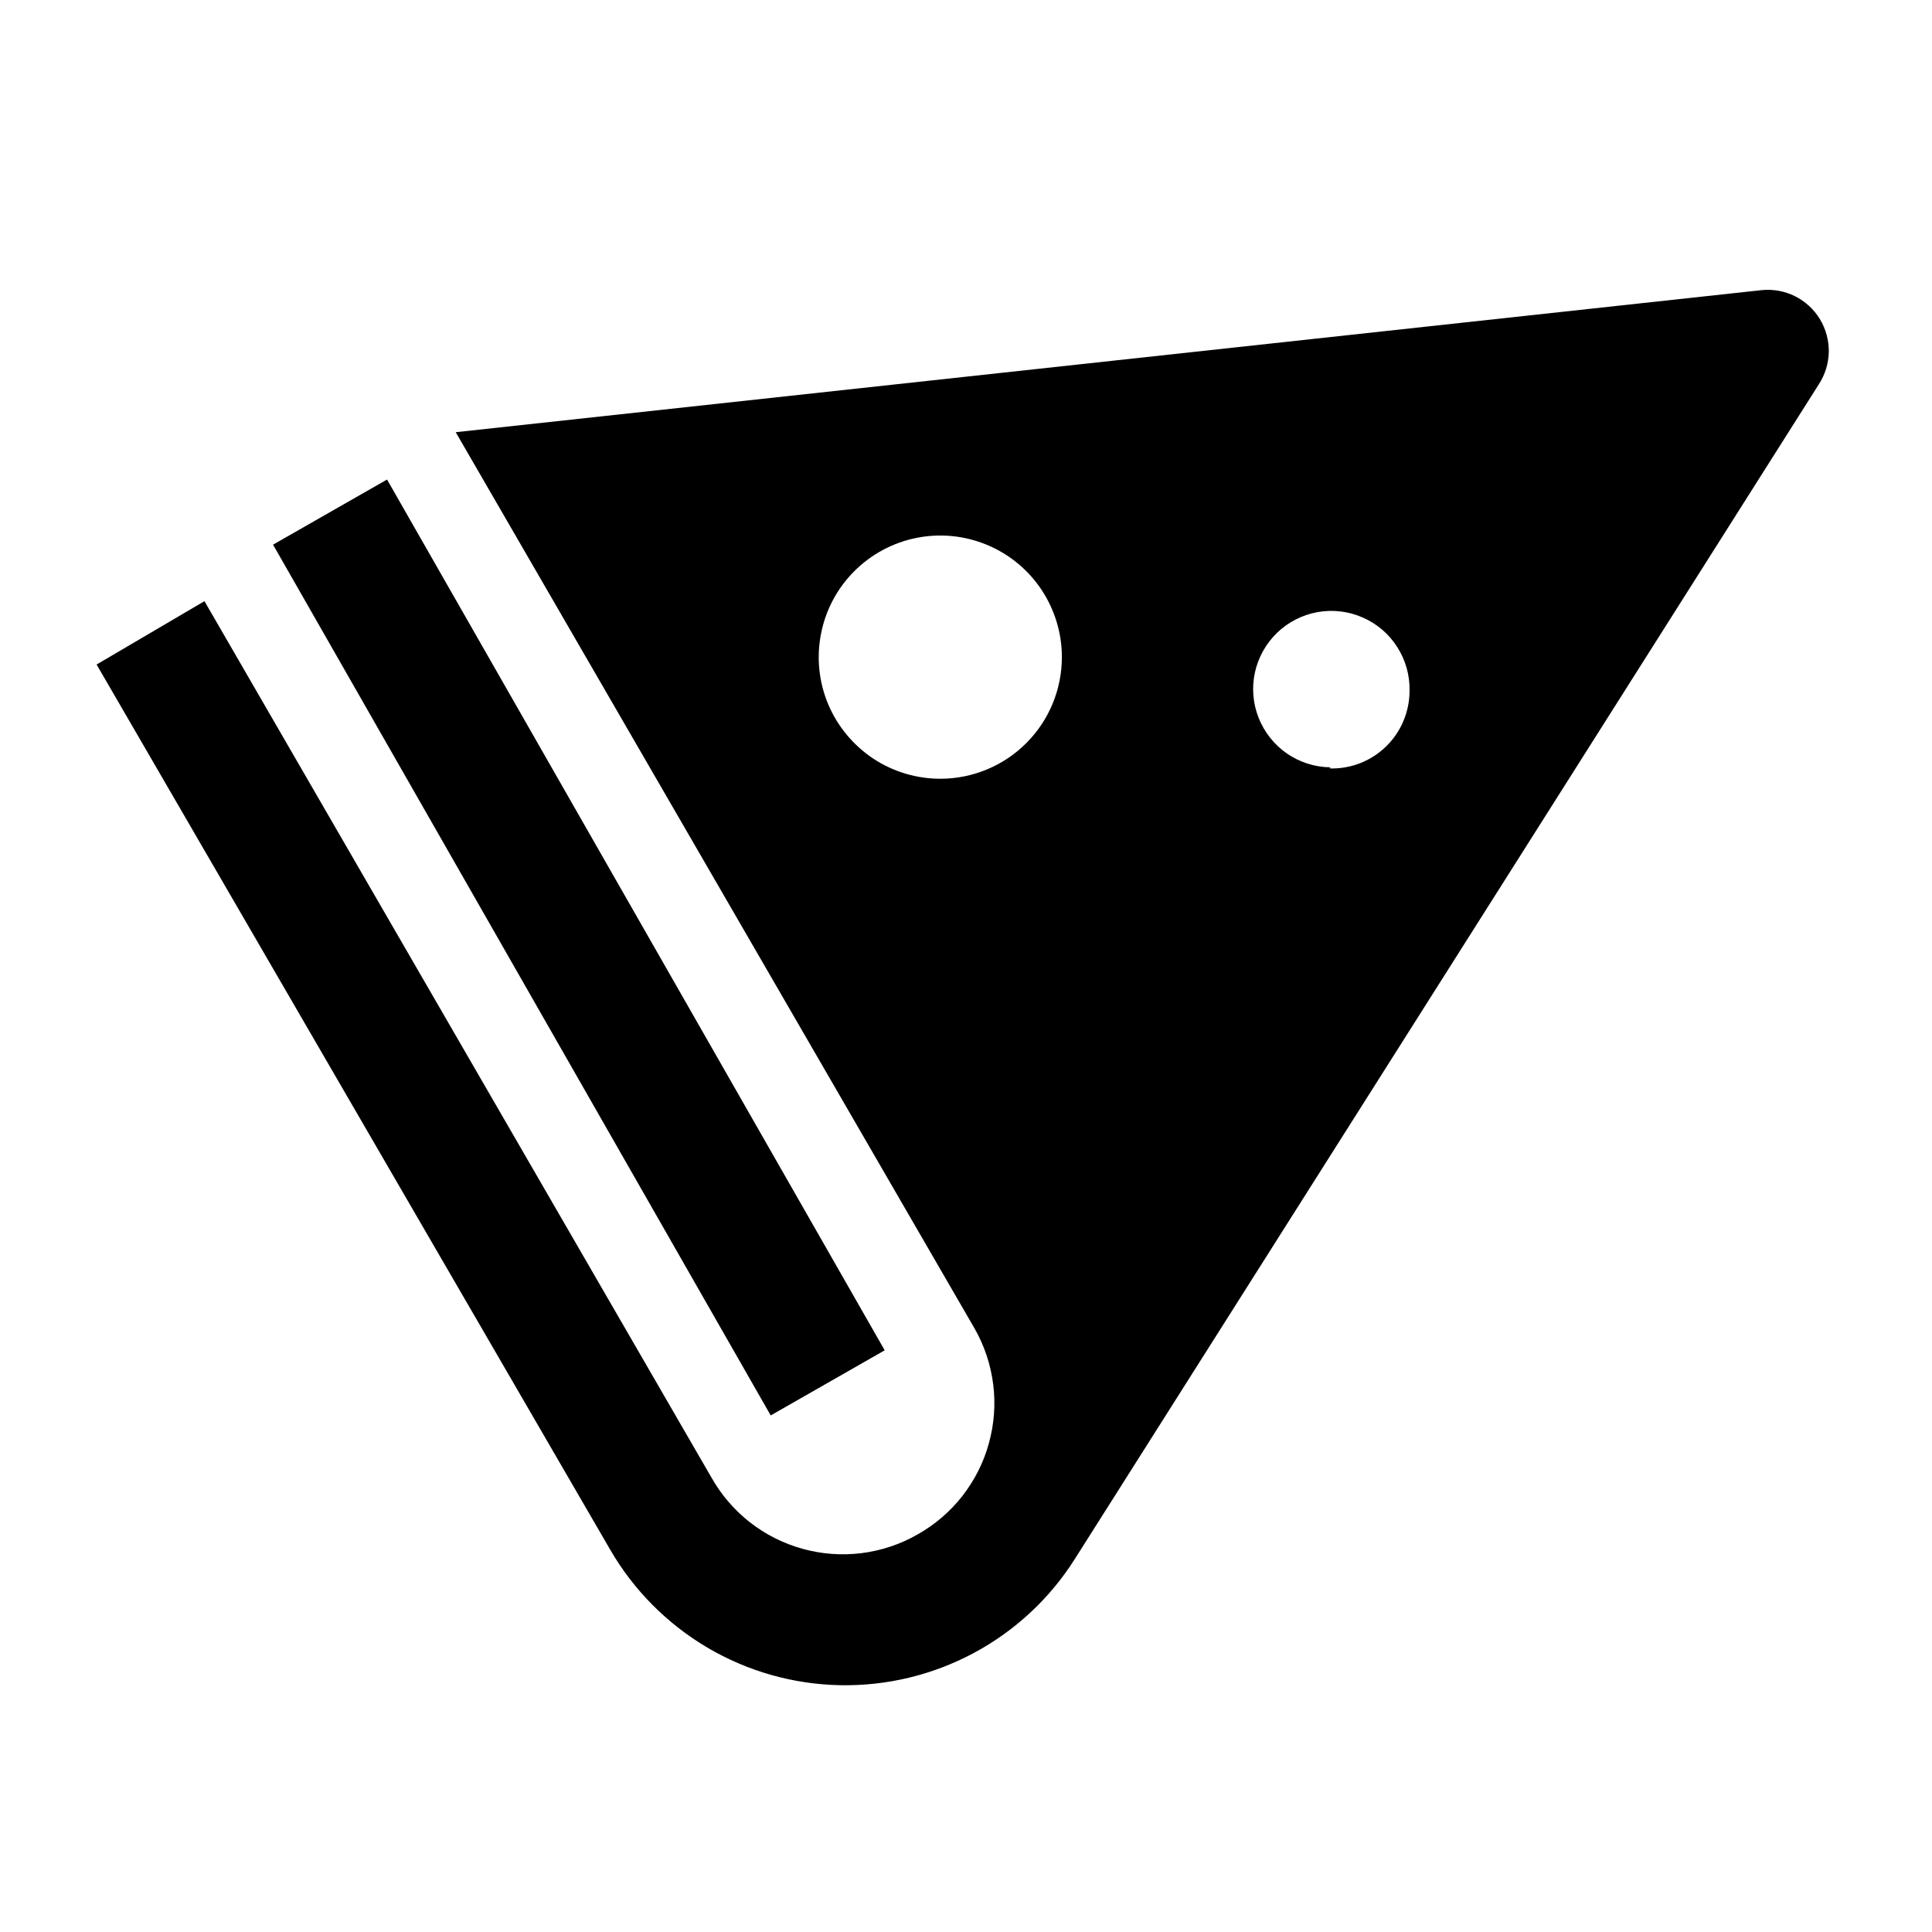 <svg xmlns="http://www.w3.org/2000/svg" width="24" height="24" viewBox="0 0 24 24"><path fill-rule="evenodd" d="M5.661 5.369L21.885 3.604C22.027 3.59 22.171 3.616 22.299 3.68C22.426 3.744 22.534 3.843 22.608 3.965C22.682 4.088 22.72 4.229 22.718 4.372C22.715 4.515 22.672 4.654 22.594 4.774L13.347 19.374C13.036 19.863 12.604 20.263 12.093 20.536C11.582 20.809 11.01 20.946 10.431 20.934C9.852 20.922 9.286 20.761 8.787 20.467C8.288 20.172 7.873 19.755 7.582 19.254L1.2 8.255L2.54 7.468L8.837 18.353C8.958 18.568 9.121 18.758 9.315 18.91C9.509 19.062 9.732 19.174 9.97 19.24C10.208 19.306 10.456 19.324 10.701 19.294C10.946 19.263 11.183 19.185 11.397 19.062C11.613 18.941 11.802 18.779 11.954 18.585C12.106 18.39 12.219 18.168 12.284 17.93C12.35 17.692 12.369 17.443 12.338 17.198C12.307 16.953 12.229 16.717 12.106 16.502L5.661 5.369ZM10.847 9.423C11.096 9.588 11.389 9.675 11.688 9.674C12.087 9.672 12.47 9.512 12.751 9.229C13.033 8.946 13.191 8.563 13.191 8.163C13.191 7.864 13.102 7.572 12.936 7.323C12.77 7.075 12.534 6.881 12.257 6.767C11.981 6.653 11.677 6.623 11.384 6.682C11.09 6.741 10.821 6.886 10.61 7.098C10.399 7.31 10.256 7.579 10.199 7.873C10.141 8.166 10.172 8.47 10.287 8.746C10.403 9.022 10.598 9.257 10.847 9.423ZM15.986 9.36C16.145 9.469 16.332 9.529 16.524 9.532V9.546C16.652 9.549 16.78 9.526 16.9 9.479C17.019 9.432 17.128 9.361 17.22 9.271C17.312 9.181 17.385 9.074 17.434 8.956C17.484 8.837 17.51 8.71 17.51 8.582C17.514 8.389 17.461 8.2 17.357 8.038C17.254 7.875 17.105 7.748 16.928 7.671C16.752 7.593 16.557 7.57 16.367 7.604C16.178 7.638 16.003 7.727 15.864 7.861C15.726 7.995 15.63 8.166 15.589 8.354C15.548 8.542 15.564 8.738 15.635 8.917C15.706 9.096 15.828 9.25 15.986 9.36ZM3.392 6.766L4.808 5.957L10.99 16.774L9.574 17.583L3.392 6.766Z" clip-rule="evenodd"/></svg>